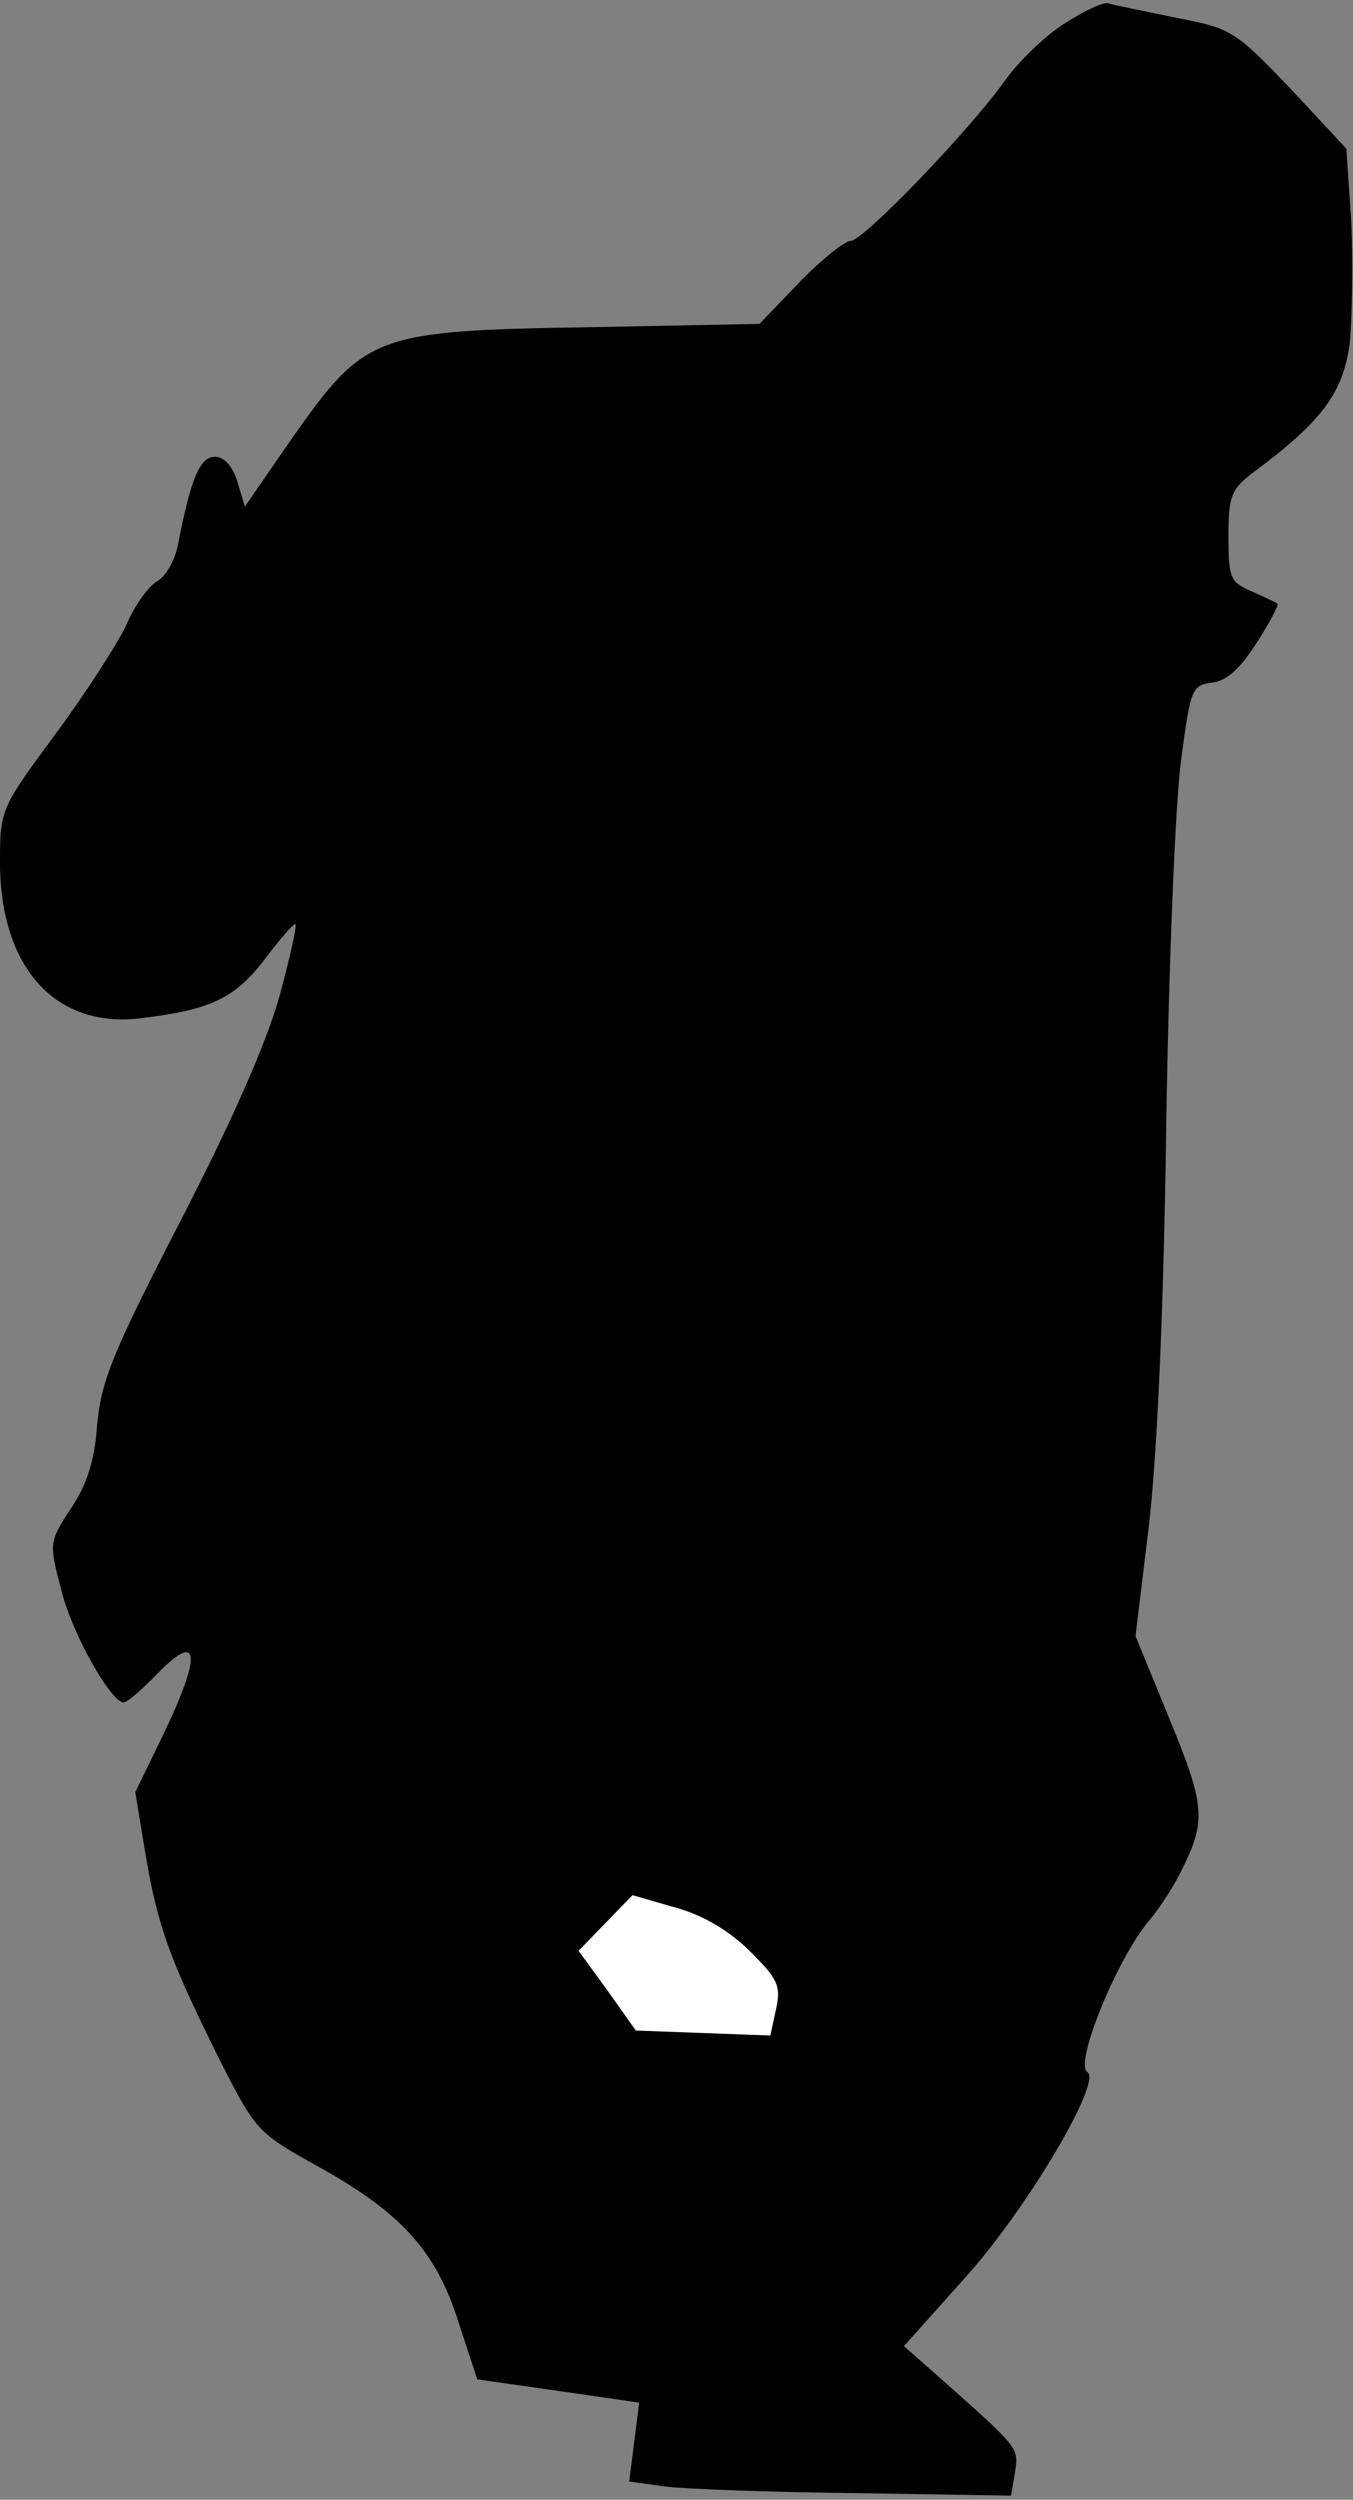 <?xml version="1.0" standalone="no"?>
<!DOCTYPE svg PUBLIC "-//W3C//DTD SVG 20010904//EN"
 "http://www.w3.org/TR/2001/REC-SVG-20010904/DTD/svg10.dtd">
<svg version="1.0" xmlns="http://www.w3.org/2000/svg"
 width="163pt" height="301pt" viewBox="0 0 163 301"
 preserveAspectRatio="xMidYMid meet">
<rect x="0" y="0" width="163" height="301" fill="#808080" stroke="none"/>
<g transform="translate(0,301) scale(0.1,-0.1)"
fill="#000000" stroke="none">
<path fill="#000000" stroke="none" d="M1283 2982 c-24 -15 -56 -46 -73 -70
-43 -60 -170 -192 -185 -192 -7 0 -35 -22 -62 -50 l-48 -50 -205 -4 c-259 -4
-270 -9 -357 -132 l-58 -84 -9 30 c-6 19 -16 30 -27 30 -18 0 -29 -25 -45
-108 -4 -18 -15 -37 -25 -42 -10 -6 -27 -29 -37 -53 -11 -23 -49 -82 -86 -132
-65 -88 -66 -90 -66 -153 0 -127 67 -201 170 -188 84 10 113 24 149 71 19 25
35 44 37 42 2 -1 -7 -42 -20 -89 -16 -56 -57 -149 -119 -269 -82 -159 -95
-192 -100 -245 -3 -44 -13 -73 -32 -101 -26 -40 -26 -41 -11 -98 13 -53 60
-135 75 -135 4 0 20 14 36 30 55 58 60 32 12 -68 l-34 -70 12 -73 c15 -89 29
-127 88 -246 45 -89 47 -91 119 -131 101 -56 143 -102 170 -187 l23 -70 98
-14 97 -14 -6 -48 -6 -47 43 -6 c24 -3 128 -7 231 -8 l186 -3 5 29 c4 30 6 27
-101 122 l-33 29 76 85 c74 83 163 234 145 245 -16 10 35 135 74 182 13 15 30
42 38 58 32 63 30 80 -13 185 l-41 100 16 132 c10 85 18 260 21 483 3 193 11
391 18 440 11 85 13 90 37 93 18 2 34 17 54 48 16 25 27 46 25 47 -2 2 -16 8
-31 15 -26 11 -28 16 -28 66 0 49 3 57 31 78 81 60 107 95 115 154 3 31 4 97
2 146 l-6 89 -68 73 c-67 70 -71 72 -139 85 -38 8 -74 15 -80 17 -5 2 -29 -9
-52 -24z"/>
<path fill="#ffffff" stroke="none" d="M904 660 c33 -33 37 -41 31 -69 l-7
-32 -81 3 -81 3 -34 48 -35 48 33 34 32 33 52 -15 c33 -9 65 -28 90 -53z"/>
</g>
</svg>

